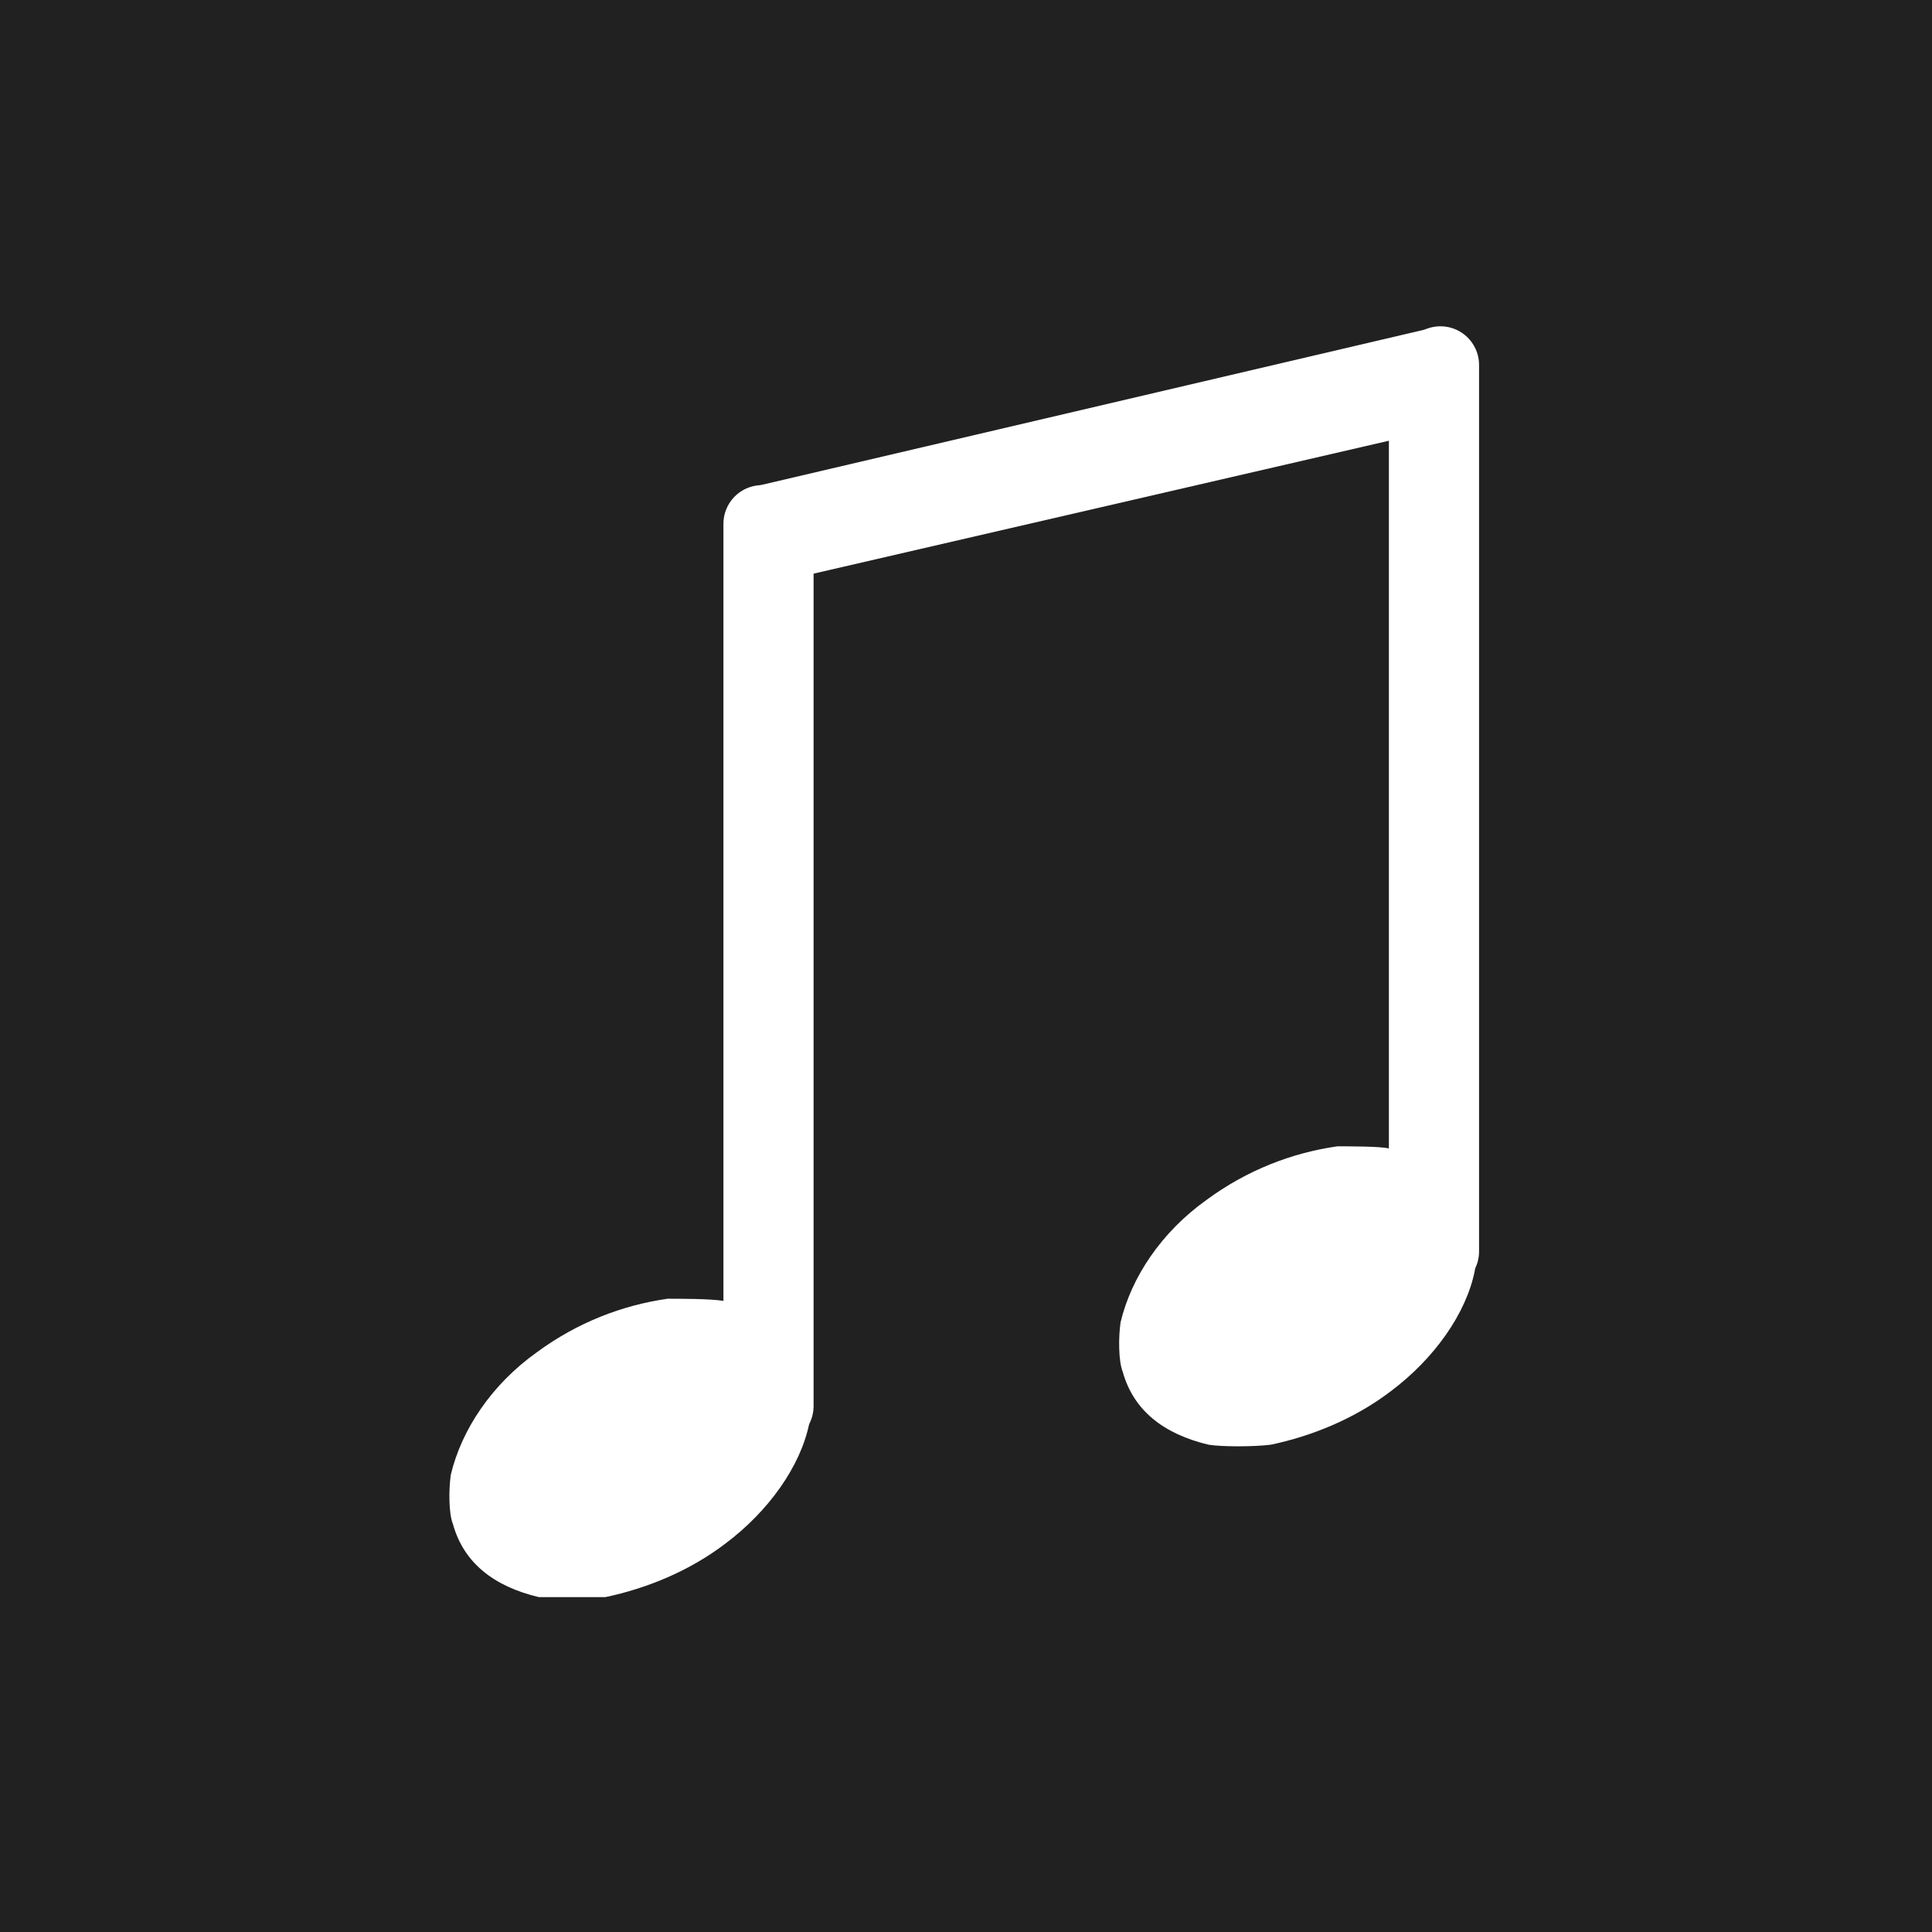 <svg xmlns="http://www.w3.org/2000/svg" width="90" height="90">
<rect fill="#212121" width="90" height="90"/>
<path fill="#FFF" d="M35.5 65.5h0.6V24.4h-0.6V65.5z"/>
<path fill="#FFF" stroke="#FFF" stroke-width="3.6" stroke-linejoin="round" stroke-miterlimit="10" d="M35.5 65.5h0.6v-41.1h-0.6V65.5z"/>
<path fill="#FFF" d="M28.2 74.4c1.9-0.4 3.9-1.2 5.6-2.5 2-1.5 3.5-3.6 3.9-5.6 0.1-0.7 0.1-1.8-0.1-2.4 -0.5-1.7-1.8-2.8-3.9-3.3 -0.6-0.1-2-0.1-2.6-0.1 -2.1 0.3-4.2 1.1-6.1 2.5 -2.1 1.5-3.5 3.6-4 5.7 -0.1 0.7-0.1 1.8 0.1 2.3 0.5 1.8 1.9 2.9 4 3.4"/>
<path fill="#FFF" d="M66.5 58.2H67.1V17.1h-0.6V58.2z"/>
<path fill="#FFF" stroke="#FFF" stroke-width="3.6" stroke-linejoin="round" stroke-miterlimit="10" d="M66.5 58.3H67.1v-41.3l-0.6 0.3V58.3z"/>
<path fill="#FFF" d="M62.3 53.4c-2.1 0.3-4.2 1.1-6.1 2.5 -2.1 1.5-3.5 3.6-4 5.7 -0.1 0.7-0.1 1.8 0.1 2.3 0.5 1.8 1.9 2.9 4 3.4 0.6 0.1 2.1 0.1 2.9 0 1.9-0.4 3.9-1.2 5.6-2.5 2-1.5 3.5-3.6 3.9-5.6 0.1-0.7 0.1-1.8-0.1-2.4 -0.5-1.7-1.8-2.8-3.9-3.3C64.3 53.4 62.9 53.4 62.3 53.4z"/>
<path fill="#FFF" d="M66.6 15.3L35 22.7l0.4 4.6L67 20 66.6 15.3"/>
</svg>